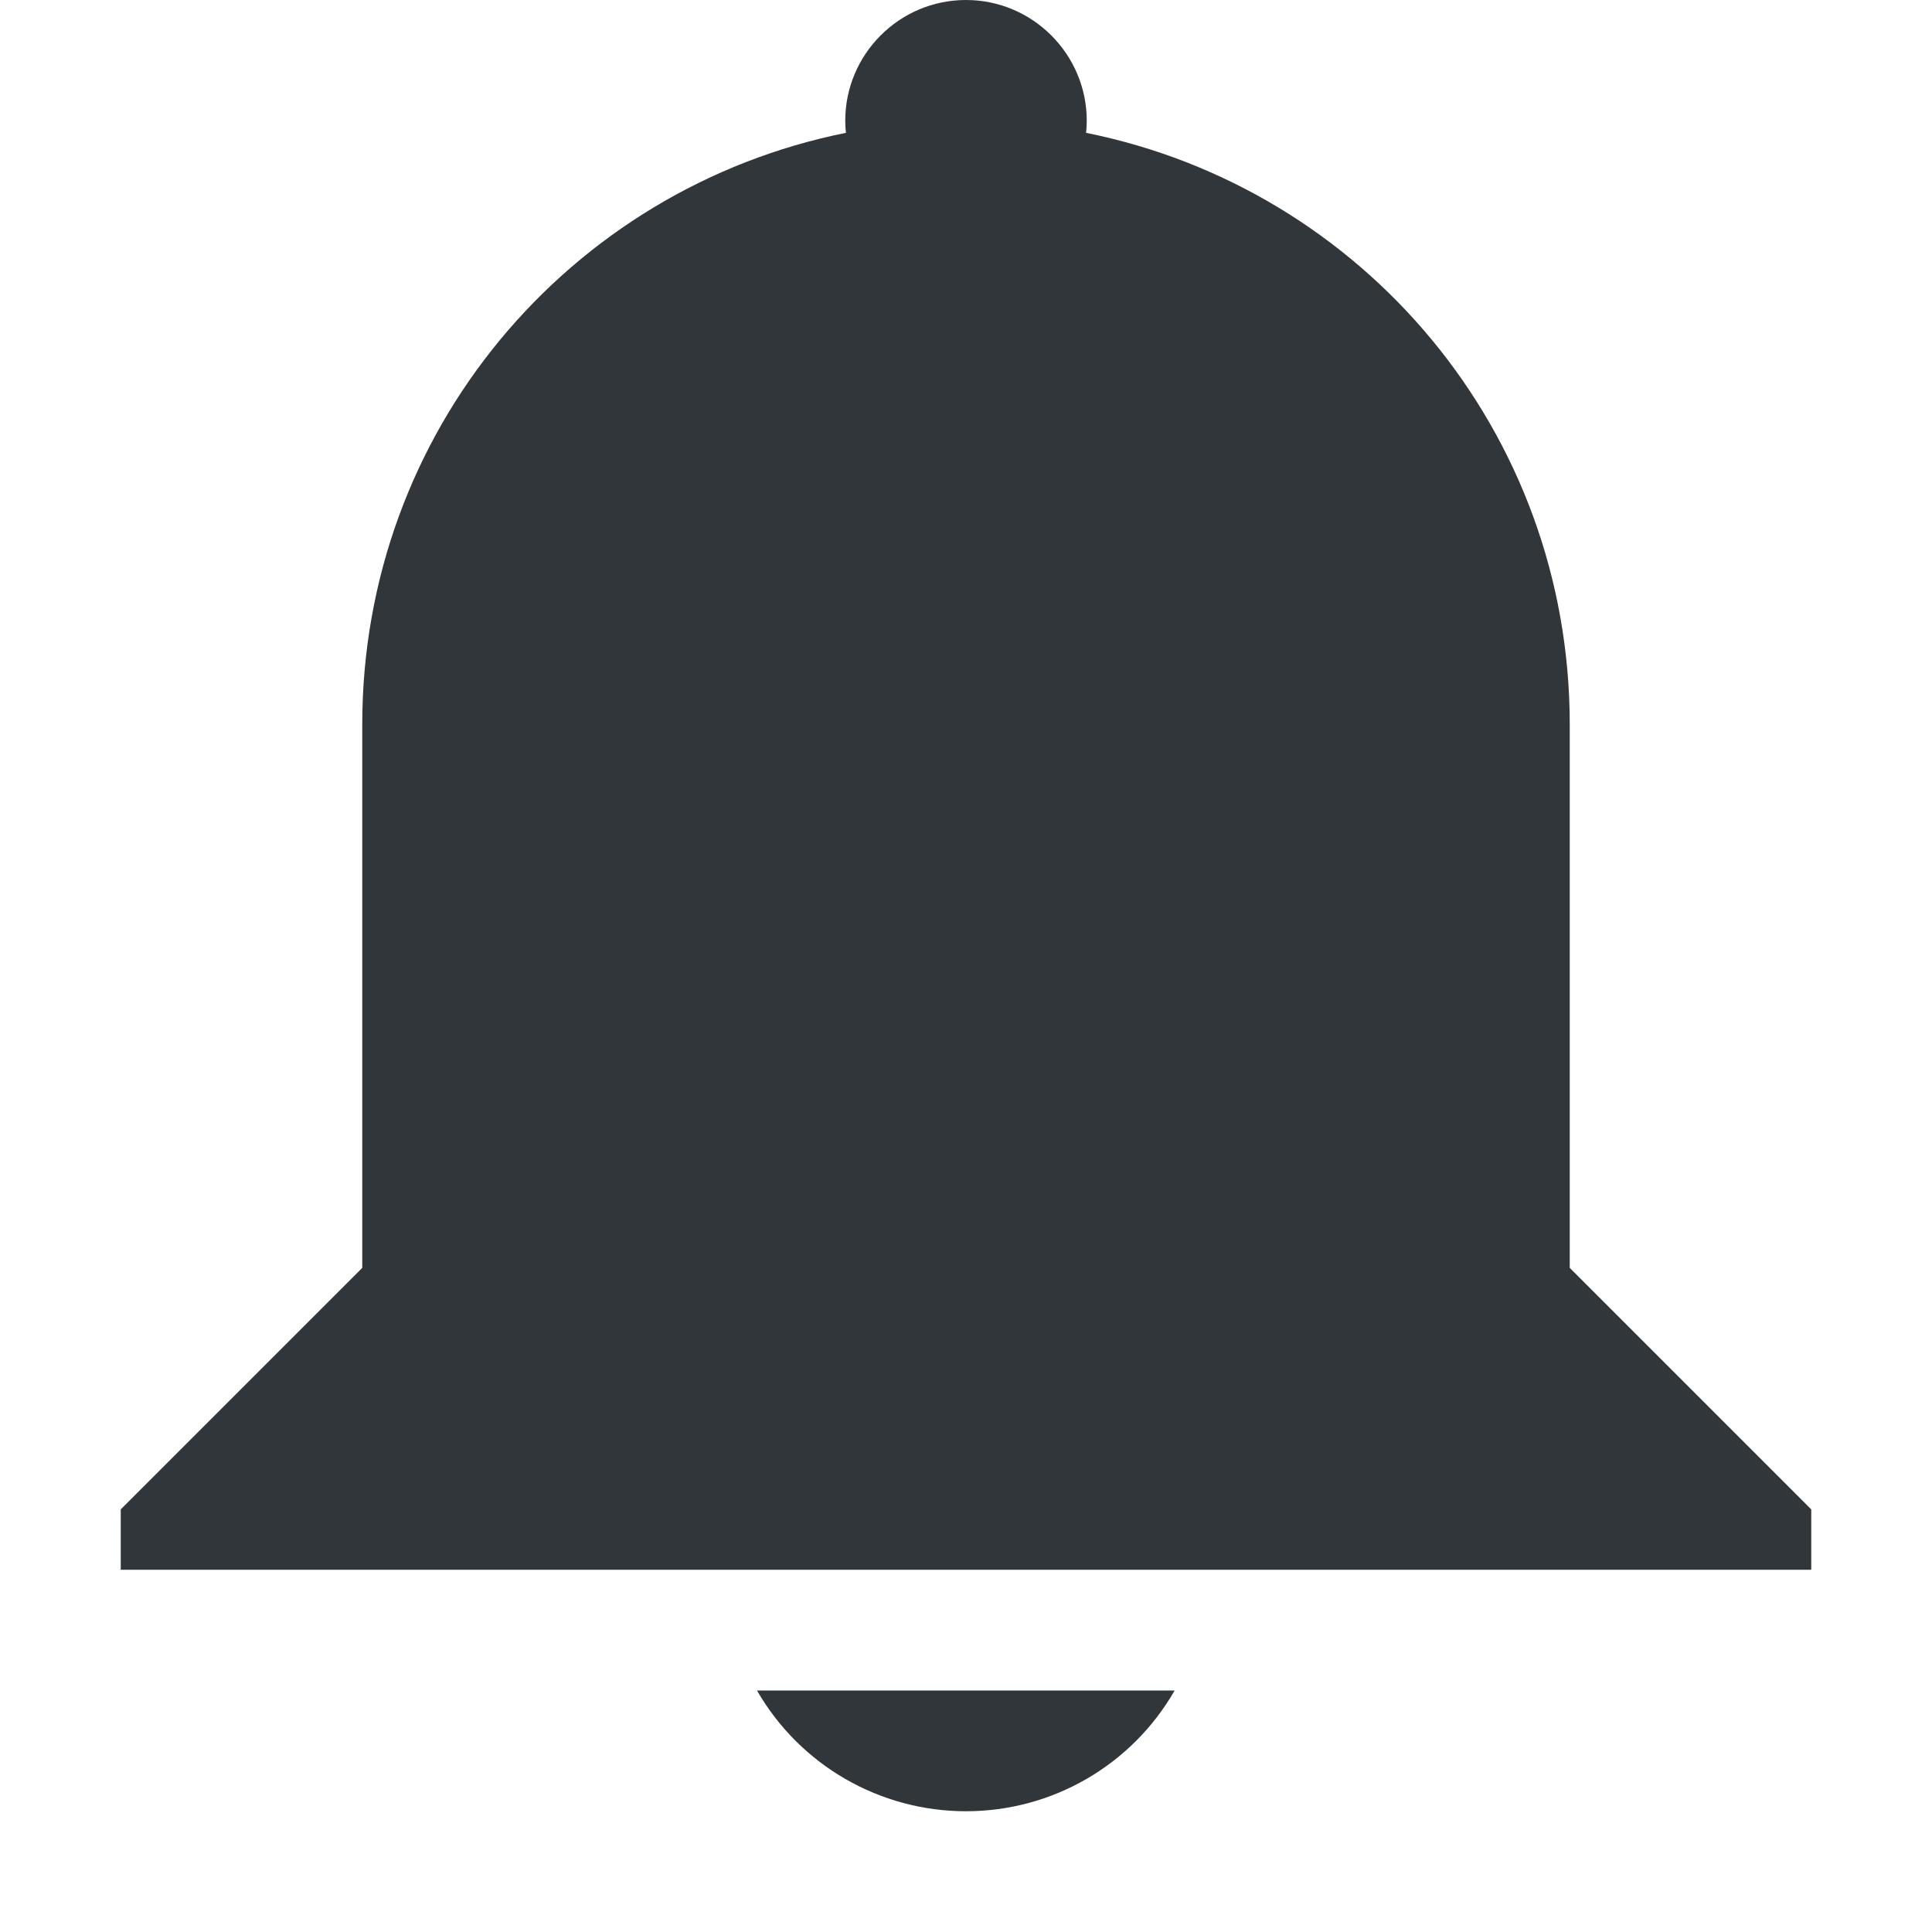 <svg height="16" width="16" xmlns="http://www.w3.org/2000/svg"><path d="m8 0c .552 0 1 .45 1 1 0 .03-.002.07-.006.1 2.29.46 4.006 2.47 4.006 4.9v2 2.5l2 2v .5h-14v-.5l2-2v-4.5c0-2.43 1.715-4.44 4.006-4.9-.004-.03-.006-.07-.006-.1 0-.55.447-1 1-1zm1.728 14c-.356.62-1.015 1-1.728 1-.714 0-1.374-.38-1.731-1z" fill="#31363b"/></svg>
